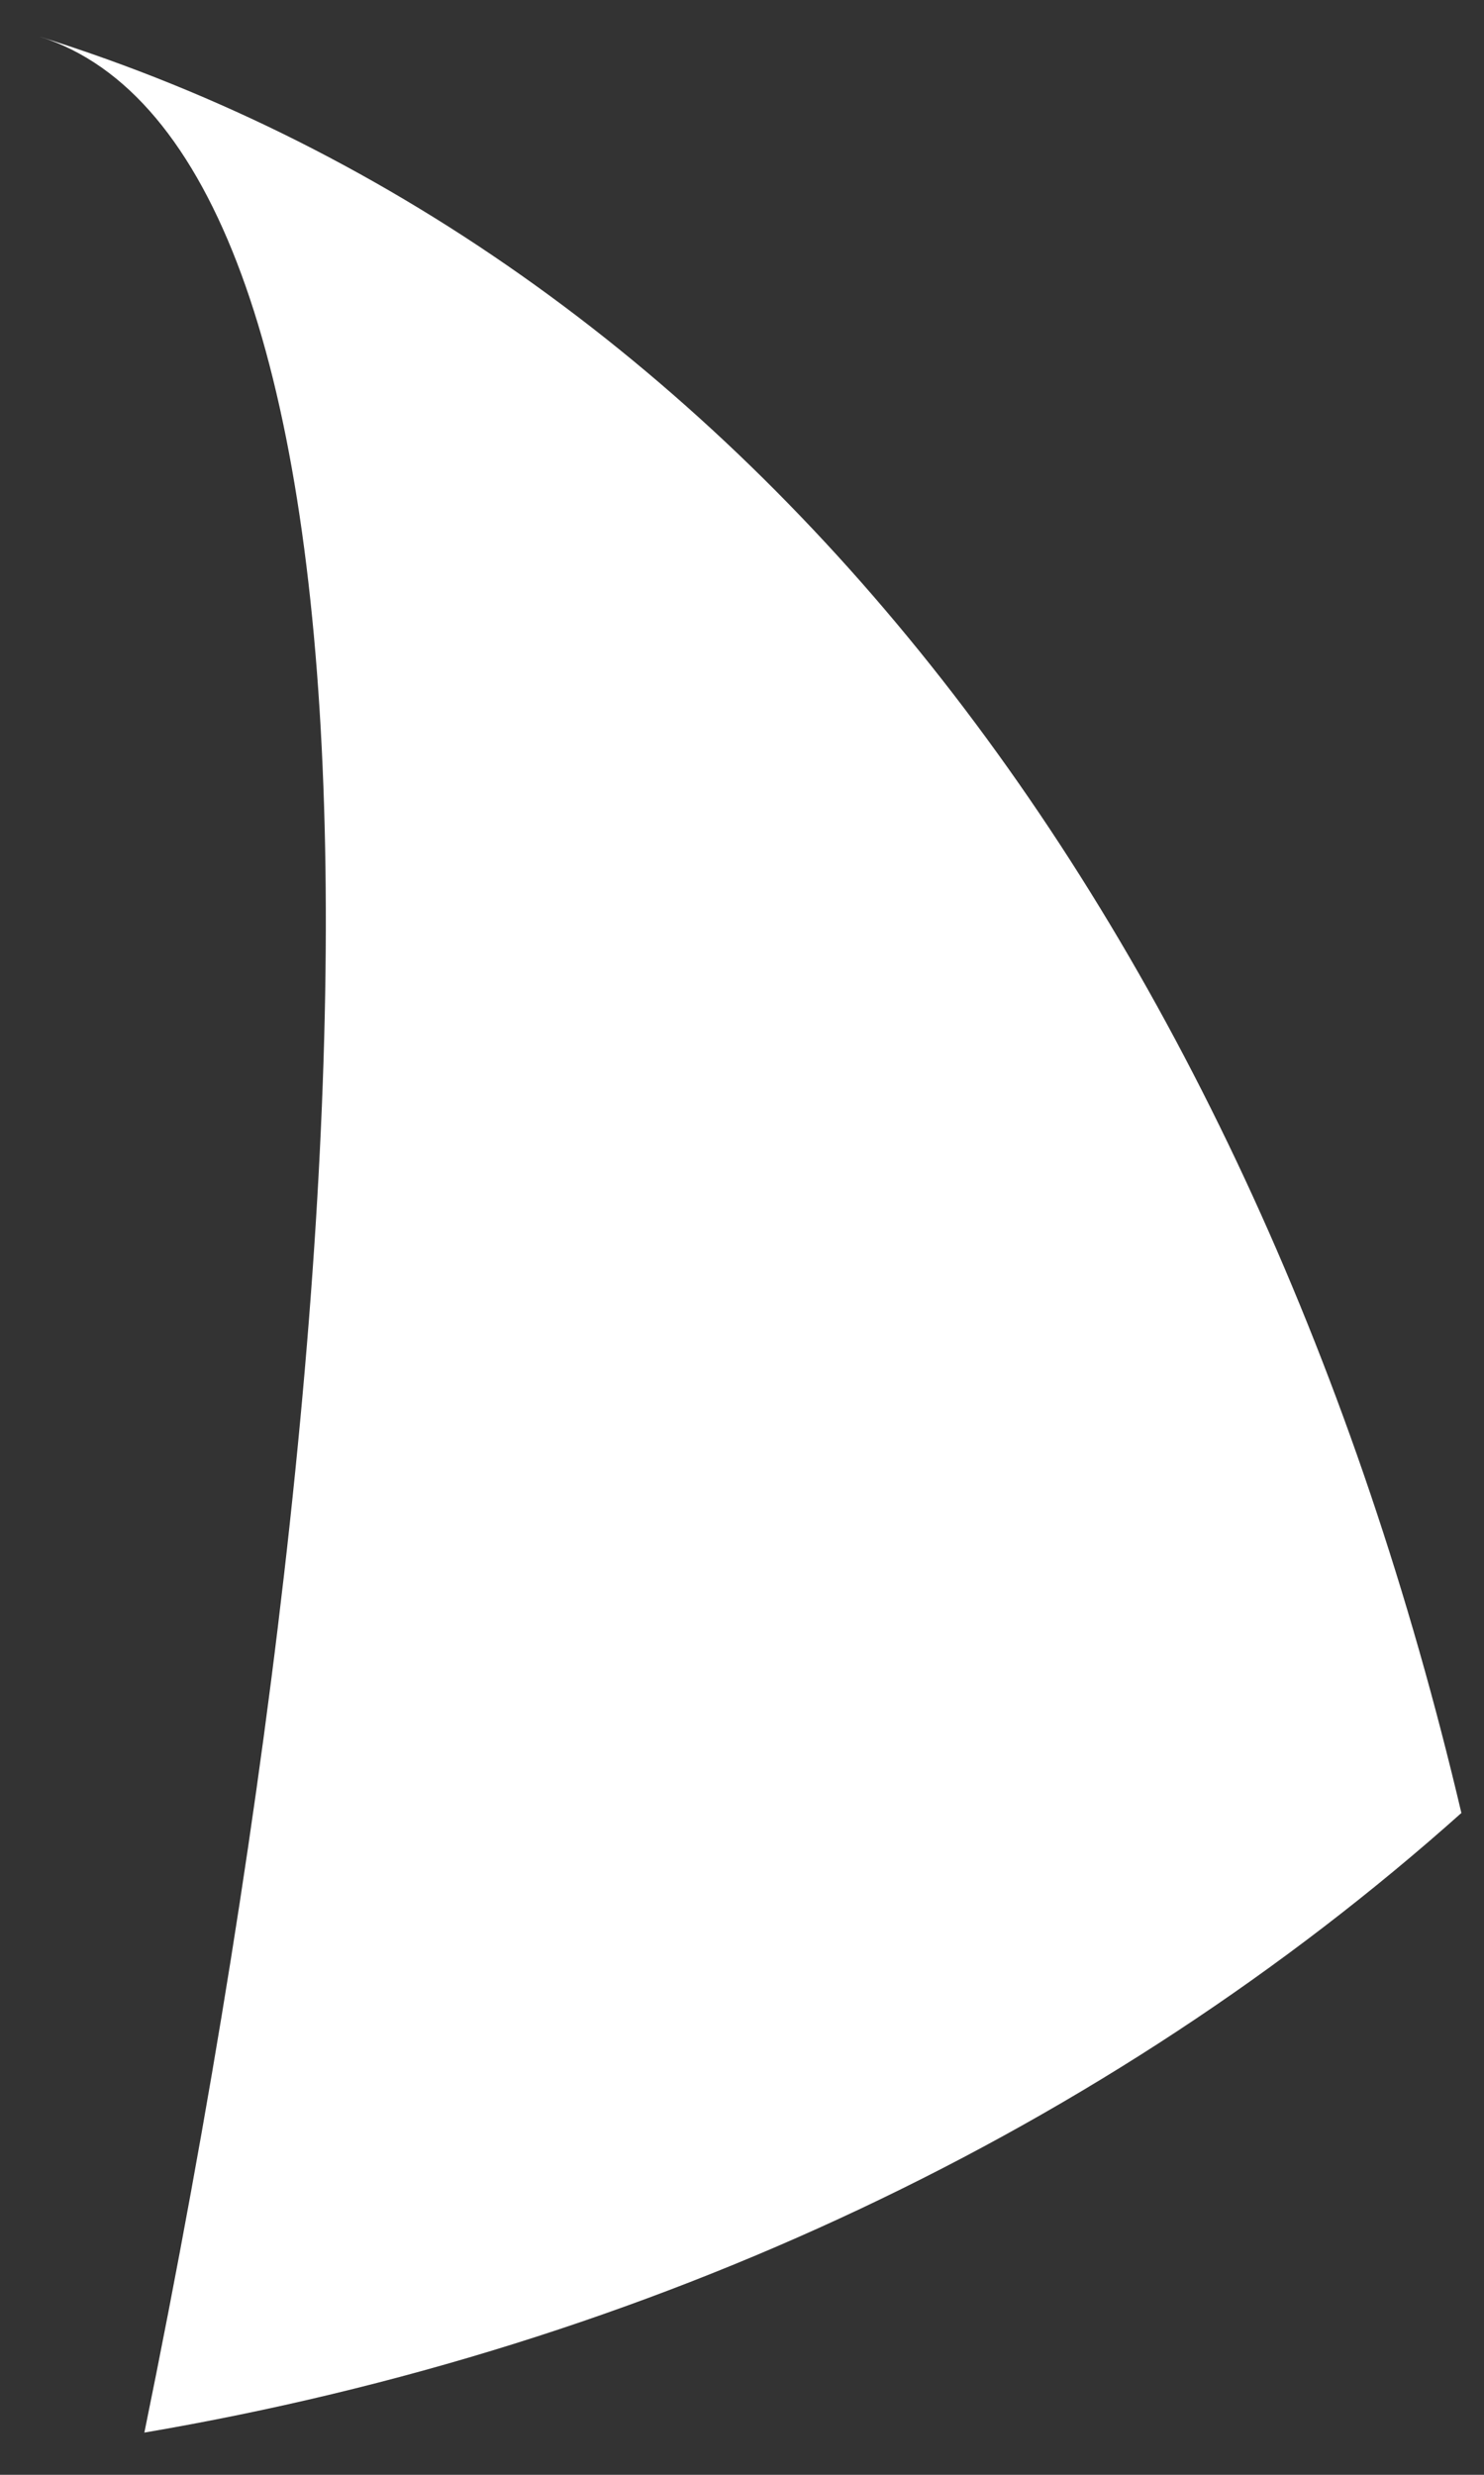 <?xml version="1.0" encoding="UTF-8" standalone="no"?><svg width='21' height='35' viewBox='0 0 21 35' fill='none' xmlns='http://www.w3.org/2000/svg'>
<rect x="0" y="0" width="21" height="35" fill="#333333" stroke="none"/>
<path d='M0.564 0.519C5.515 2.089 5.82 15.932 2.043 34.403C9.207 33.184 15.675 30.108 20.68 25.64C17.753 13.219 10.719 3.696 0.564 0.519Z' fill='white'/>
</svg>
